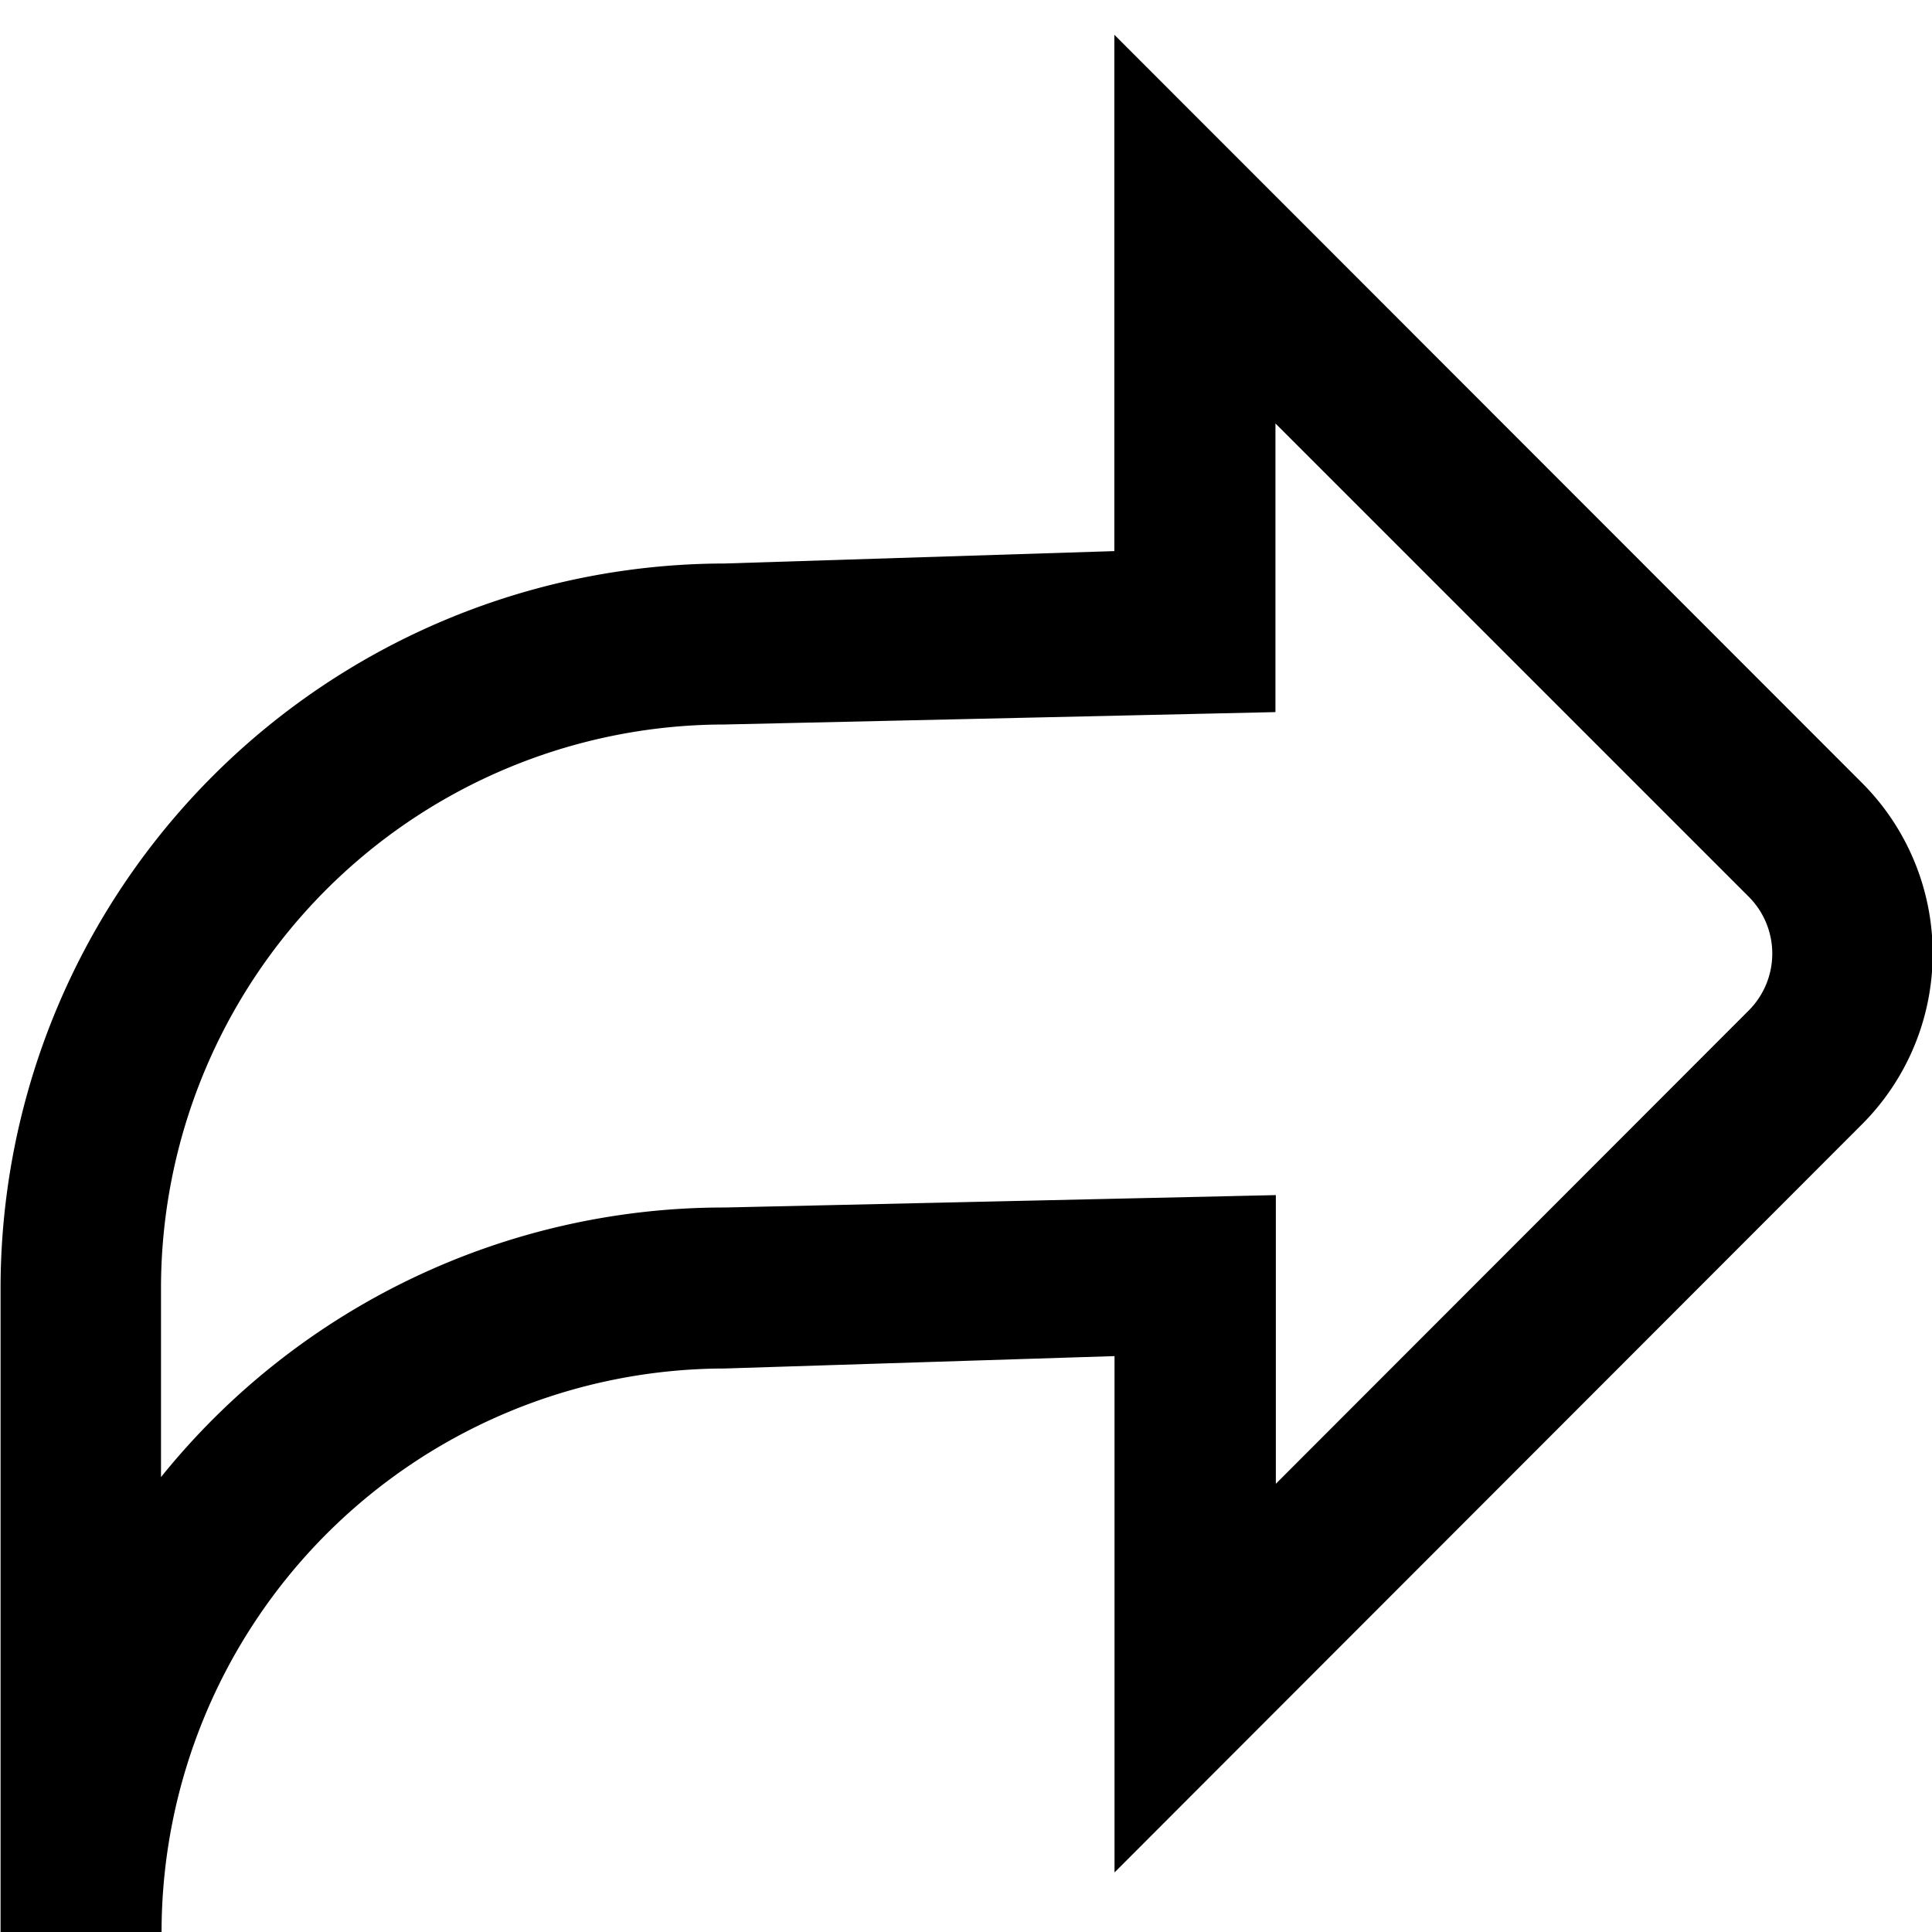 <svg xmlns="http://www.w3.org/2000/svg" viewBox="0 0 24 24"><title>170 redo</title><g id="_01_align_center" data-name="01 align center"><path d="M2.007,24h-2V16A9.007,9.007,0,0,1,9,7l4.843-.154V.432l9.287,9.293a3,3,0,0,1,0,4.242L13.845,23.26V16.846L9,17A7.006,7.006,0,0,0,2.007,24Zm7-9,6.842-.154v3.586l5.874-5.879a1,1,0,0,0,0-1.414L15.844,5.26V8.846L9,9a7.006,7.006,0,0,0-7,7v2.349A8.98,8.98,0,0,1,9,15Z"/></g></svg>
